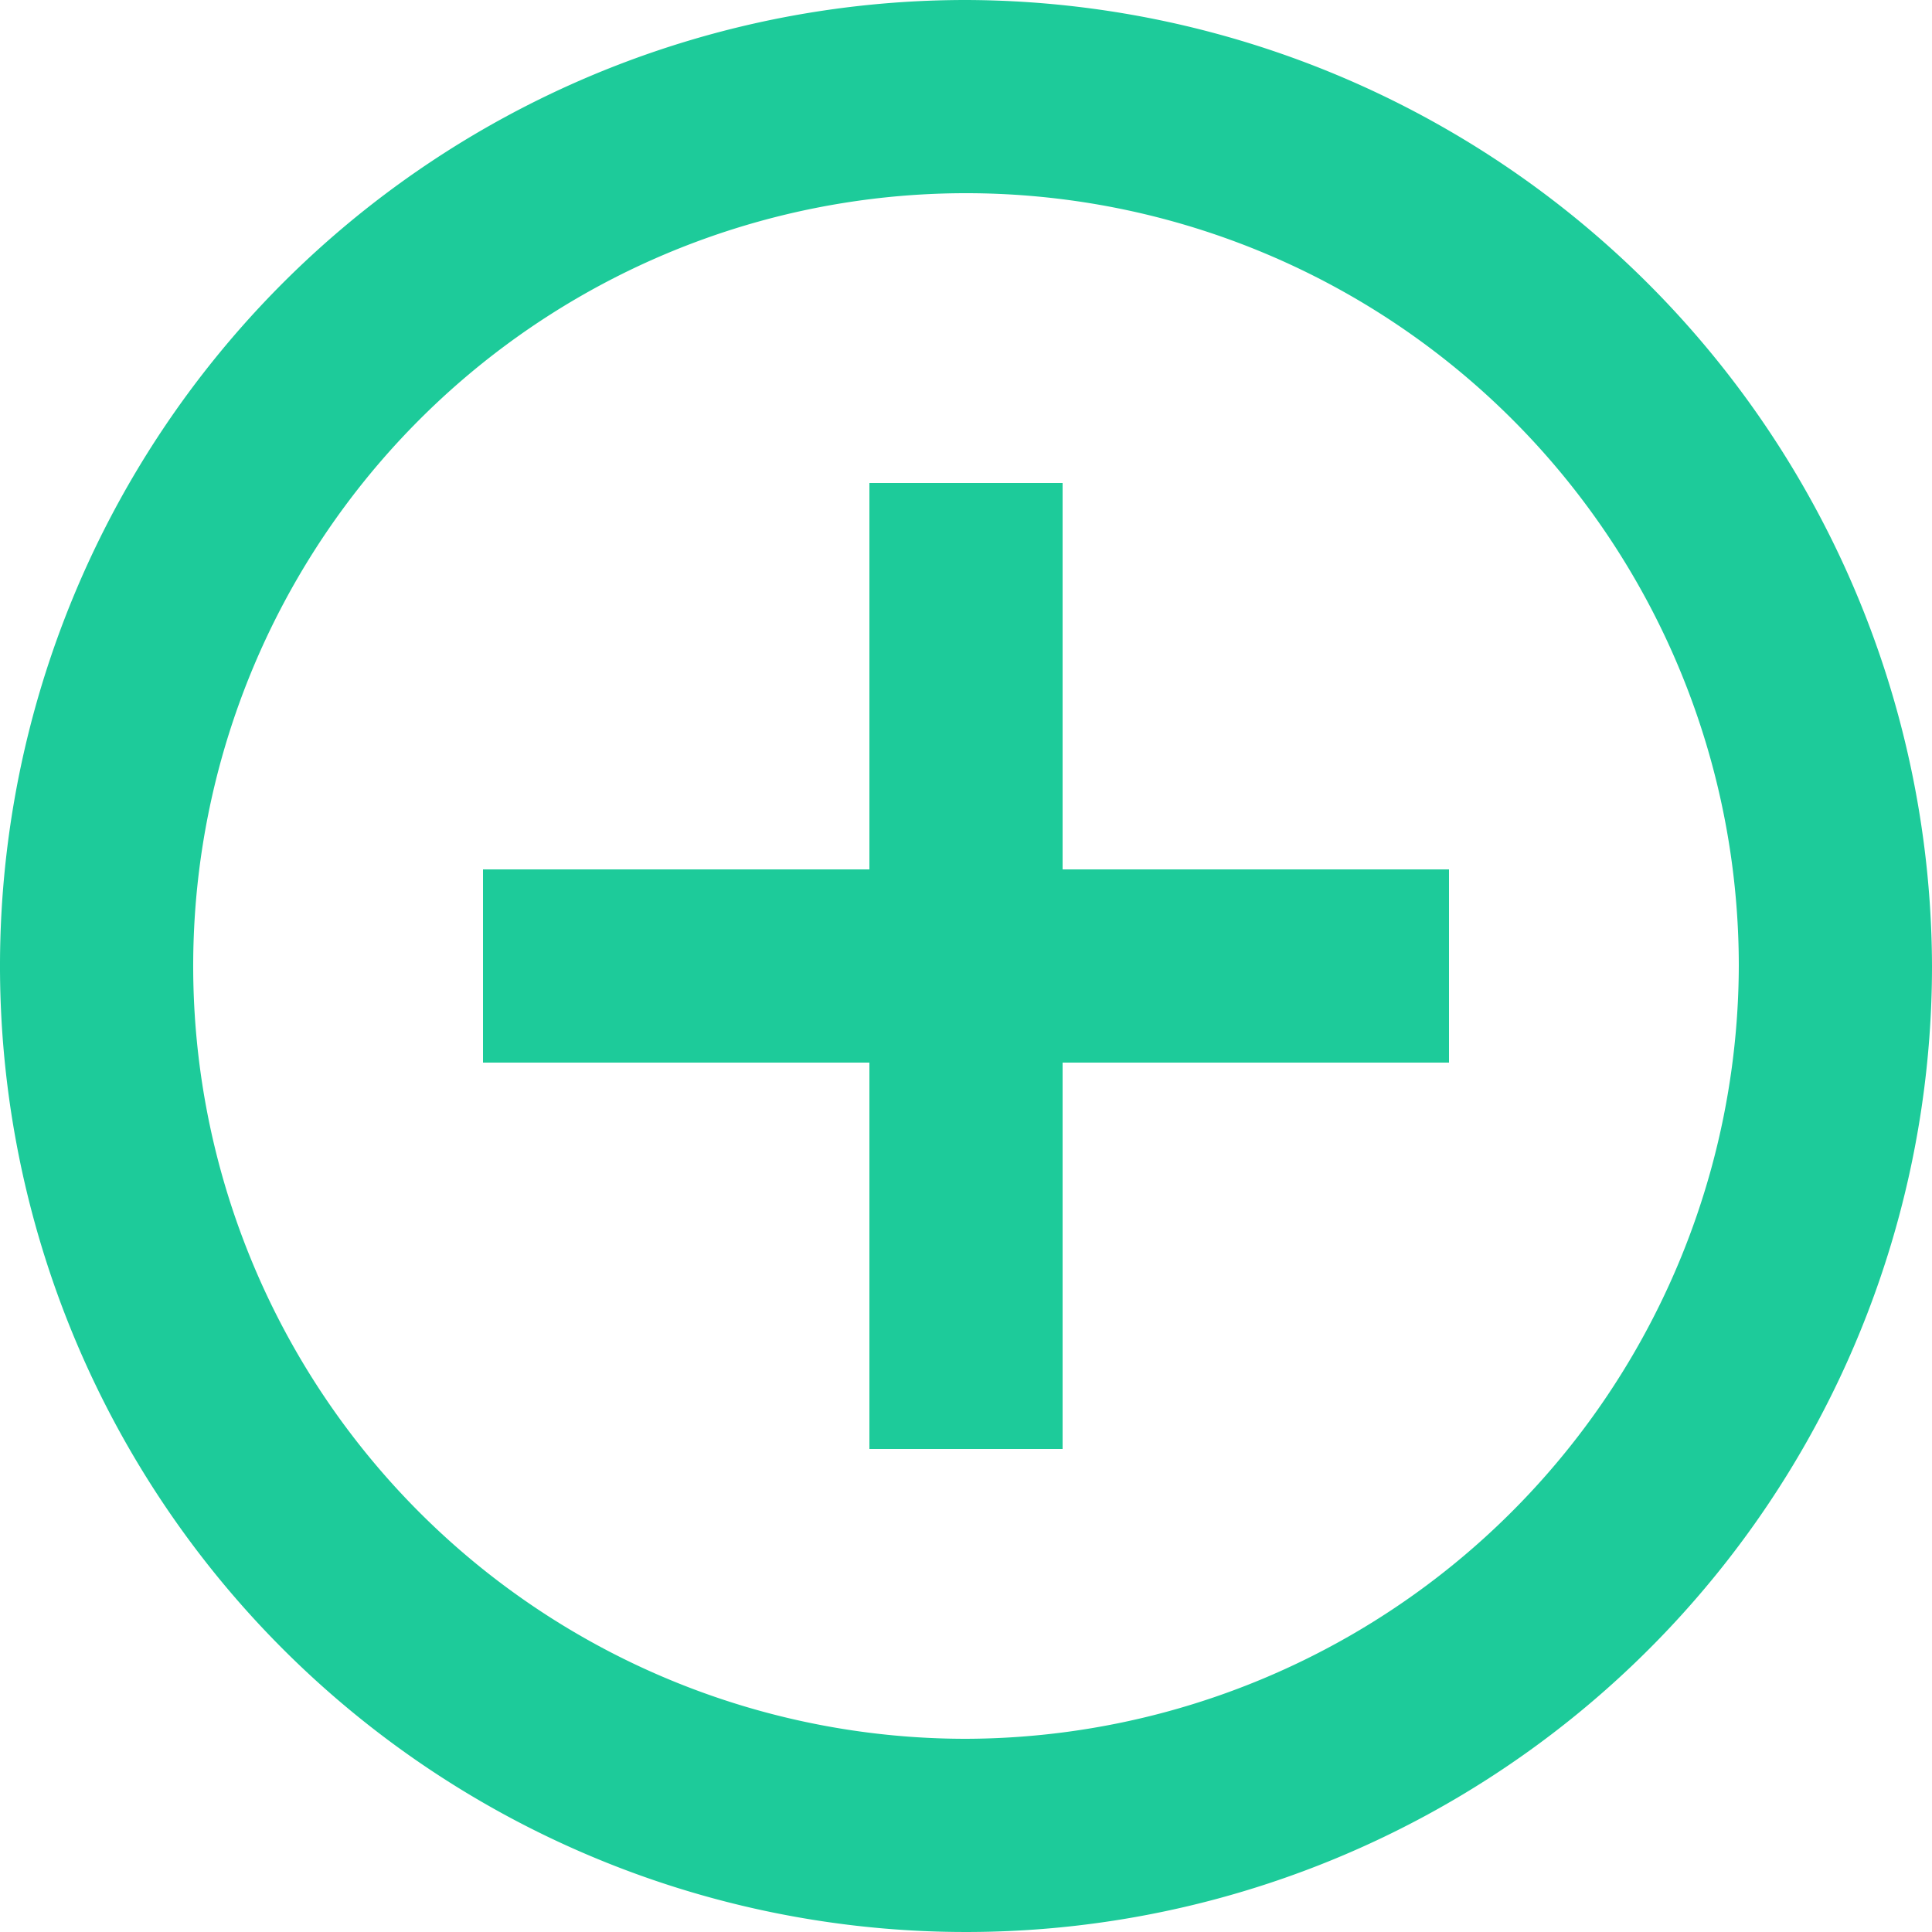 <svg xmlns="http://www.w3.org/2000/svg" viewBox="0 0 15 15"><defs><style>.a{fill:#1dcb9a;}</style></defs><path class="a" d="M8.25,3.75H6.75v3h-3v1.5h3v3h1.5v-3h3V6.75h-3ZM7.5,0A7.5,7.5,0,1,0,15,7.5,7.522,7.522,0,0,0,7.5,0Zm0,13.5a6,6,0,1,1,6-6A6.018,6.018,0,0,1,7.5,13.5Z"/></svg>